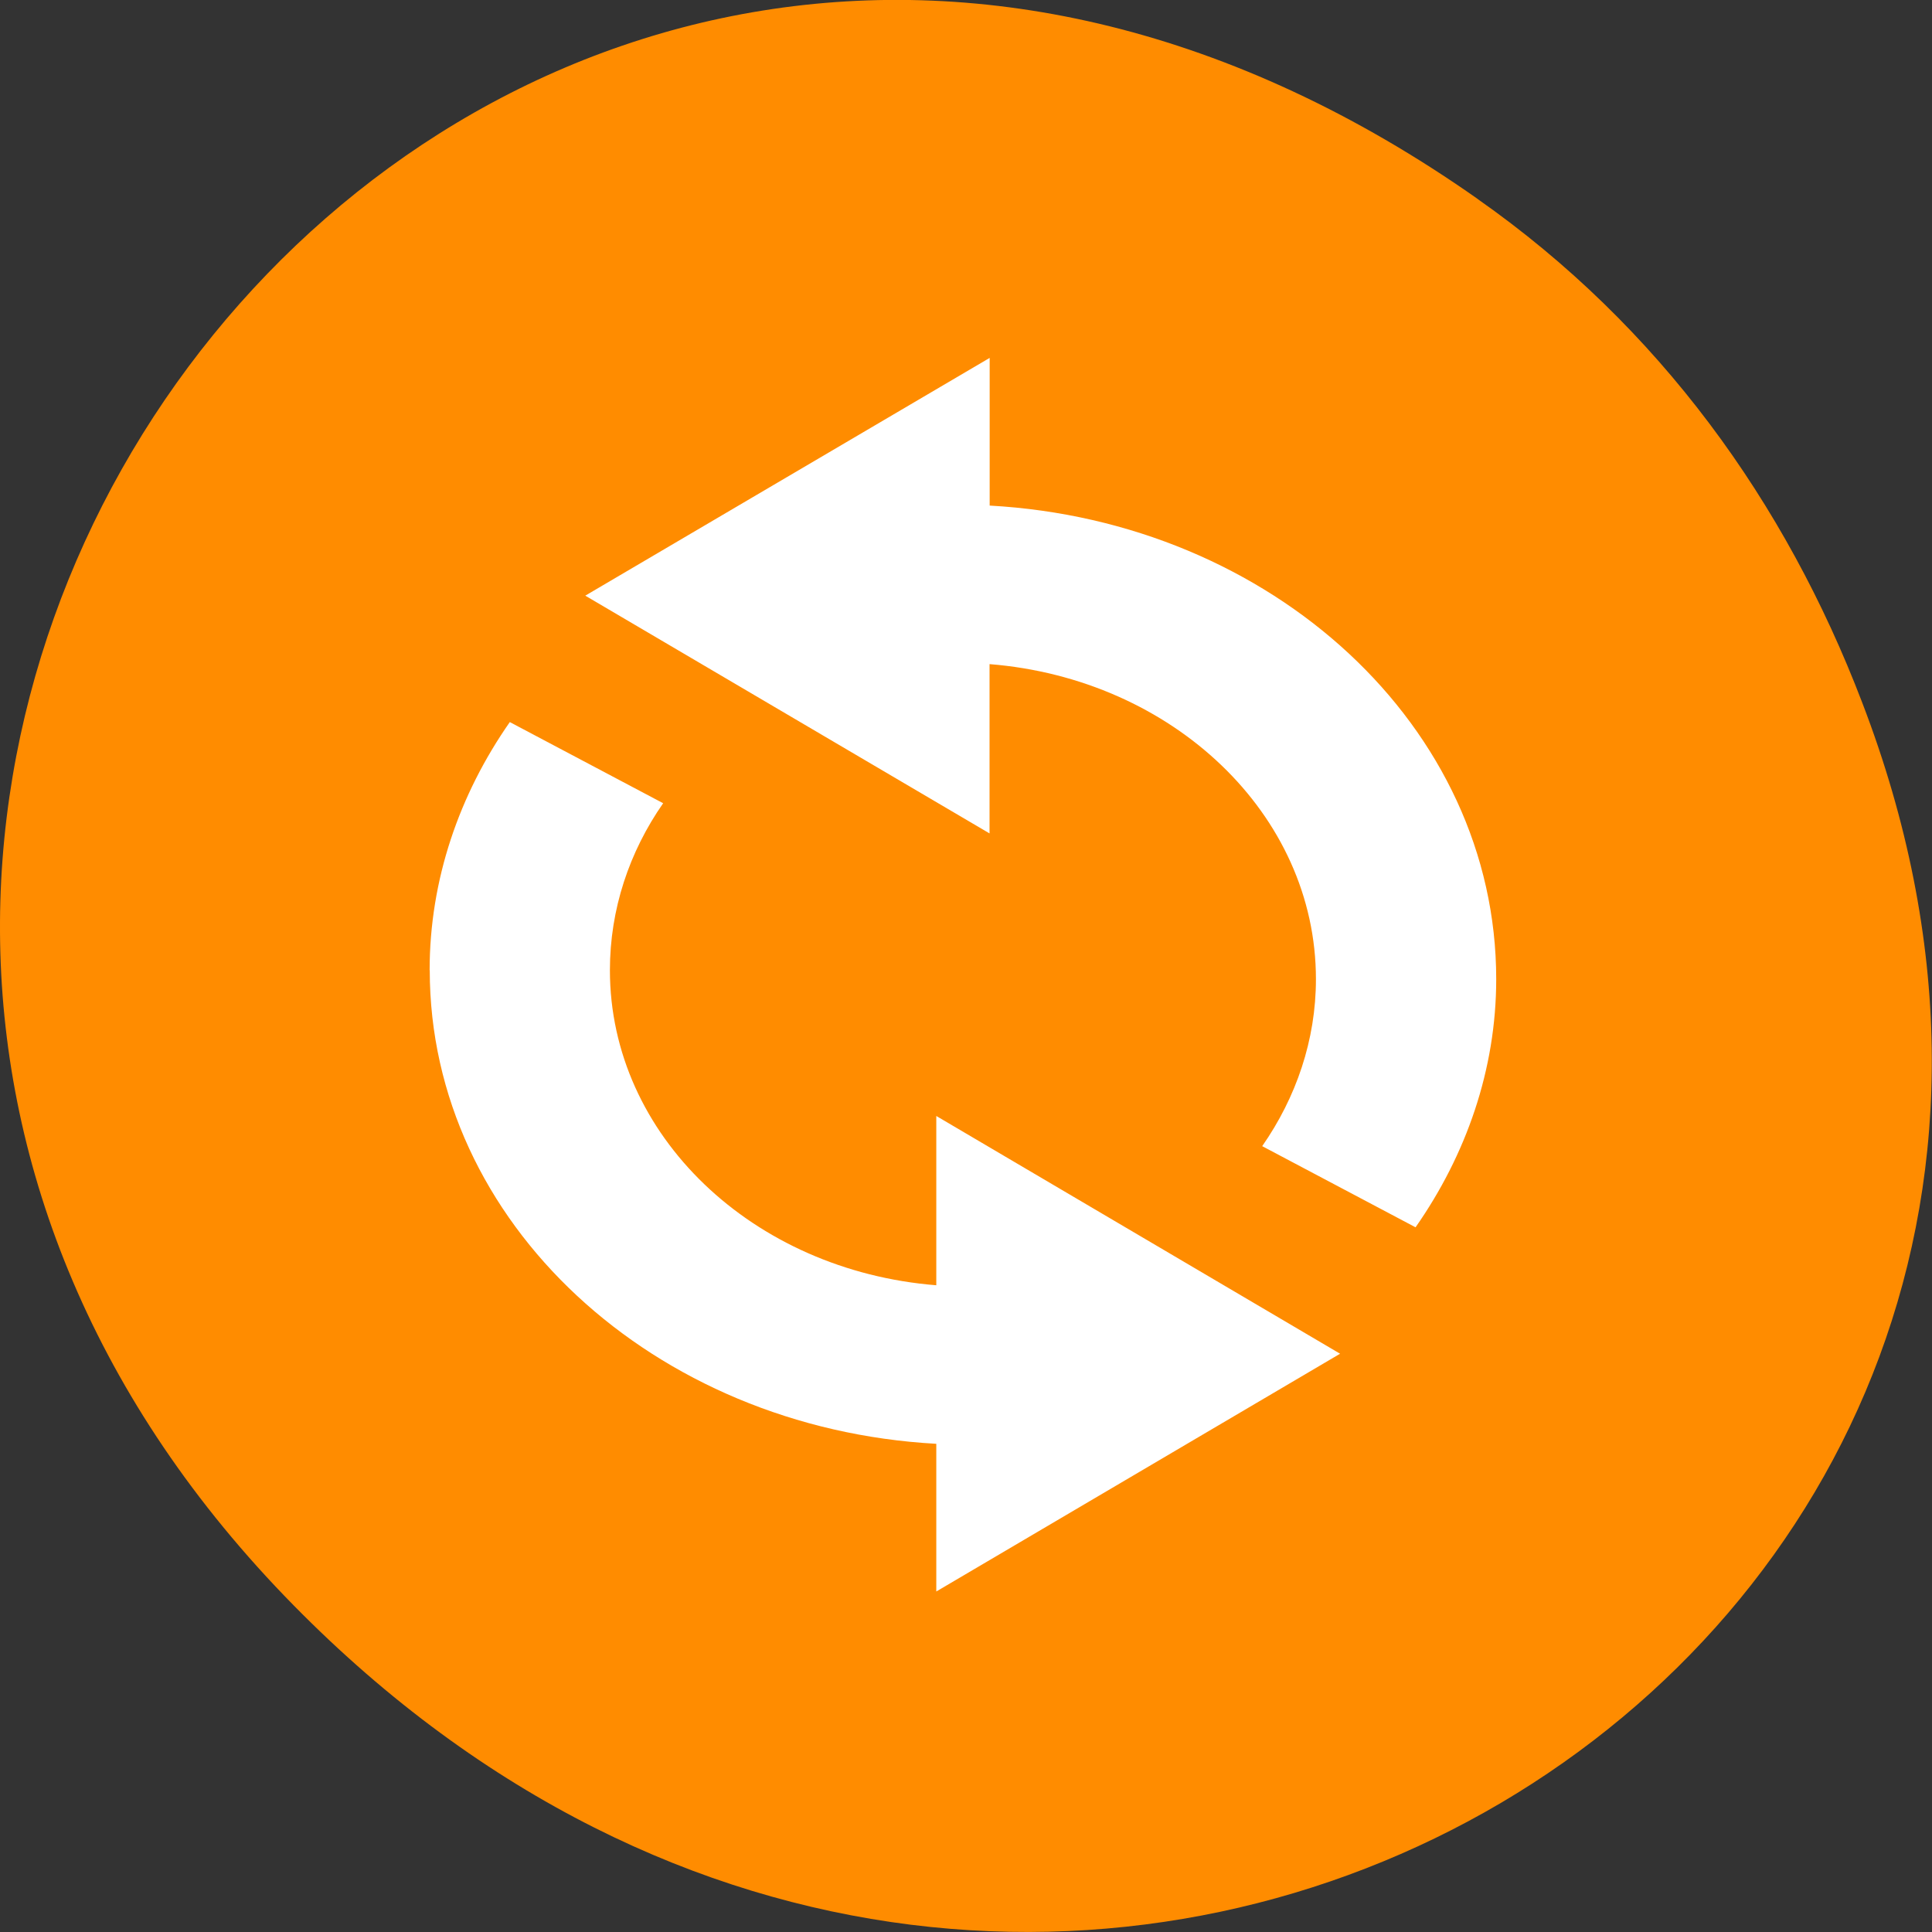 <svg xmlns="http://www.w3.org/2000/svg" viewBox="0 0 16 16"><rect x="0" y="0" width="16" height="16" fill="#333333" stroke="none"/><path d="m 12.238 1.648 c -8.184 -5.754 -16.473 4.871 -9.805 11.648 c 6.281 6.387 16.043 0.469 12.988 -7.48 c -0.633 -1.656 -1.68 -3.113 -3.184 -4.168" style="fill:#ff8c00"/><path d="m 3.559 8.035 c 0 2.09 1.855 3.793 4.195 3.922 v 1.223 l 3.344 -1.969 l -3.344 -1.969 v 1.402 c -1.52 -0.121 -2.703 -1.242 -2.703 -2.609 c 0 -0.504 0.16 -0.98 0.441 -1.383 l -1.27 -0.672 c -0.418 0.598 -0.664 1.305 -0.664 2.055 m 1.289 -3.102 l 3.348 1.969 v -1.402 c 1.516 0.121 2.703 1.242 2.703 2.609 c 0 0.504 -0.164 0.98 -0.445 1.383 l 1.27 0.672 c 0.418 -0.598 0.668 -1.305 0.668 -2.055 c 0 -2.09 -1.855 -3.793 -4.195 -3.922 v -1.223" style="fill:#fff"/></svg>